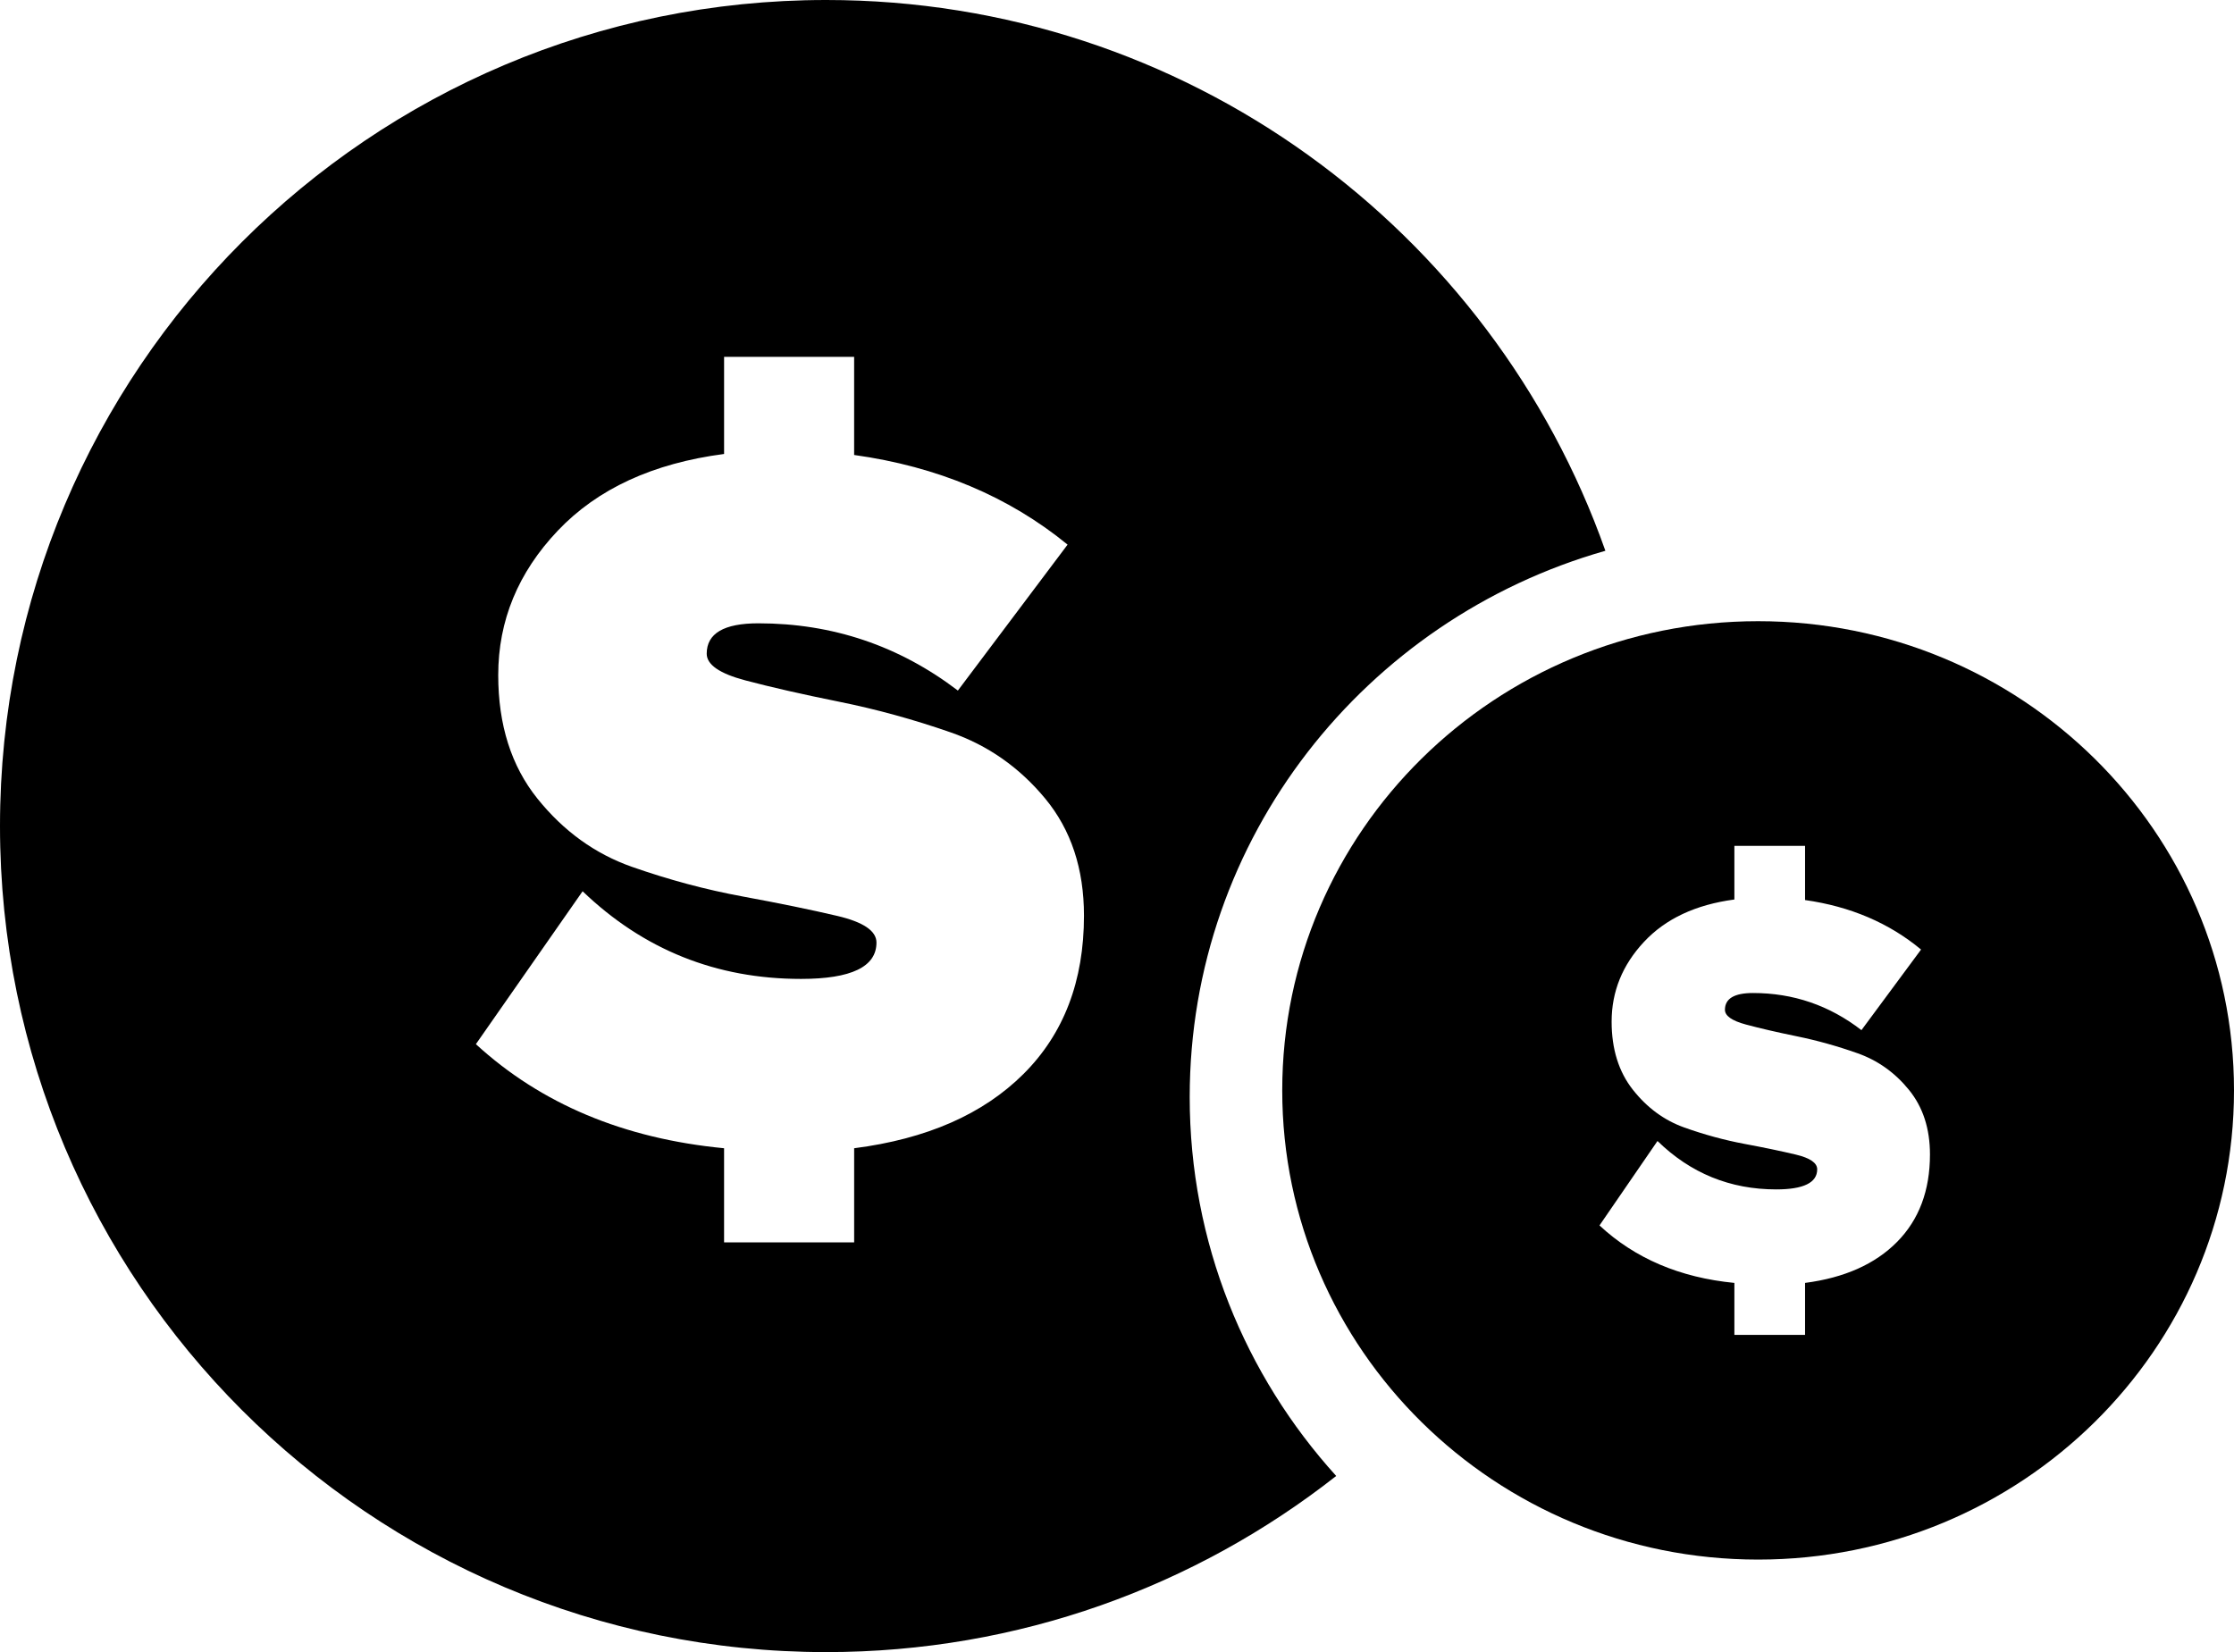 <!-- Generator: Adobe Illustrator 17.0.0, SVG Export Plug-In  -->
<svg version="1.1"
	 xmlns="http://www.w3.org/2000/svg" xmlns:xlink="http://www.w3.org/1999/xlink" xmlns:a="http://ns.adobe.com/AdobeSVGViewerExtensions/3.0/"
	 x="0px" y="0px" width="305.552px" height="226px" viewBox="0 0 305.552 226" enable-background="new 0 0 305.552 226"
	 xml:space="preserve">
<defs>
</defs>
<g>
	<defs>
		<path id="SVGID_1_" d="M182.757,201.905C163.547,216.998,139.325,226,113,226C50.592,226,0,175.408,0,113C0,50.592,50.592,0,113,0
			c49.205,0,91.064,31.449,106.574,75.344c-32.834,9.341-56.854,39.258-56.854,74.72
			C162.72,169.981,170.297,188.149,182.757,201.905L182.757,201.905L182.757,201.905z M79.685,121.92
			c8.328,7.994,18.286,11.991,29.873,11.991c6.88,0,10.32-1.658,10.32-4.974c0-1.59-1.788-2.805-5.364-3.645
			c-3.576-0.84-7.887-1.726-12.933-2.657c-5.047-0.931-10.093-2.282-15.14-4.054c-5.047-1.771-9.358-4.883-12.934-9.334
			c-3.576-4.451-5.363-10.083-5.363-16.896c0-7.449,2.716-14.035,8.147-19.758c5.431-5.723,13.013-9.22,22.744-10.492V48.816h17.788
			v13.422c11.406,1.59,21.137,5.678,29.194,12.264l-15.004,19.962c-8.057-6.132-17.154-9.198-27.293-9.198
			c-4.707,0-7.061,1.385-7.061,4.156c0,1.499,1.754,2.714,5.262,3.645c3.508,0.931,7.796,1.908,12.866,2.93
			c5.069,1.022,10.15,2.419,15.242,4.19c5.092,1.771,9.403,4.792,12.934,9.061c3.53,4.27,5.296,9.606,5.296,16.011
			c0,8.948-2.761,16.17-8.283,21.665c-5.522,5.496-13.239,8.88-23.151,10.151v12.877H99.034v-12.877
			c-13.714-1.317-25.03-6.064-33.946-14.239L79.685,121.92L79.685,121.92z M79.685,121.92"/>
	</defs>
	<use xlink:href="#SVGID_1_"  overflow="visible" fill-rule="evenodd" clip-rule="evenodd"/>
	<clipPath id="SVGID_2_">
		<use xlink:href="#SVGID_1_"  overflow="visible"/>
	</clipPath>
</g>
<g>
	<defs>
		<path id="SVGID_3_" d="M240.464,213.344c35.947,0,65.088-28.736,65.088-64.184c0-35.448-29.141-64.184-65.088-64.184
			c-35.947,0-65.088,28.736-65.088,64.184C175.376,184.608,204.517,213.344,240.464,213.344L240.464,213.344z M226.701,156.083
			c4.526,4.415,9.938,6.622,16.235,6.622c3.739,0,5.609-0.916,5.609-2.747c0-0.878-0.972-1.549-2.915-2.013
			c-1.943-0.464-4.286-0.953-7.029-1.467c-2.743-0.514-5.486-1.26-8.228-2.239c-2.743-0.978-5.086-2.696-7.029-5.155
			c-1.943-2.458-2.915-5.568-2.915-9.331c0-4.114,1.476-7.751,4.428-10.911c2.952-3.161,7.072-5.092,12.361-5.794v-7.337h9.667
			v7.412c6.199,0.878,11.488,3.135,15.866,6.772l-8.154,11.024c-4.379-3.386-9.323-5.079-14.833-5.079
			c-2.558,0-3.837,0.765-3.837,2.295c0,0.828,0.953,1.499,2.86,2.013c1.906,0.514,4.237,1.053,6.992,1.618
			c2.755,0.564,5.516,1.336,8.284,2.314c2.767,0.978,5.11,2.646,7.029,5.004c1.919,2.358,2.878,5.305,2.878,8.842
			c0,4.941-1.5,8.929-4.502,11.965c-3.001,3.035-7.195,4.904-12.582,5.606v7.111h-9.667v-7.111
			c-7.453-0.727-13.603-3.349-18.449-7.863L226.701,156.083L226.701,156.083z M226.701,156.083"/>
	</defs>
	<use xlink:href="#SVGID_3_"  overflow="visible" fill-rule="evenodd" clip-rule="evenodd"/>
	<clipPath id="SVGID_4_">
		<use xlink:href="#SVGID_3_"  overflow="visible"/>
	</clipPath>
</g>
</svg>
